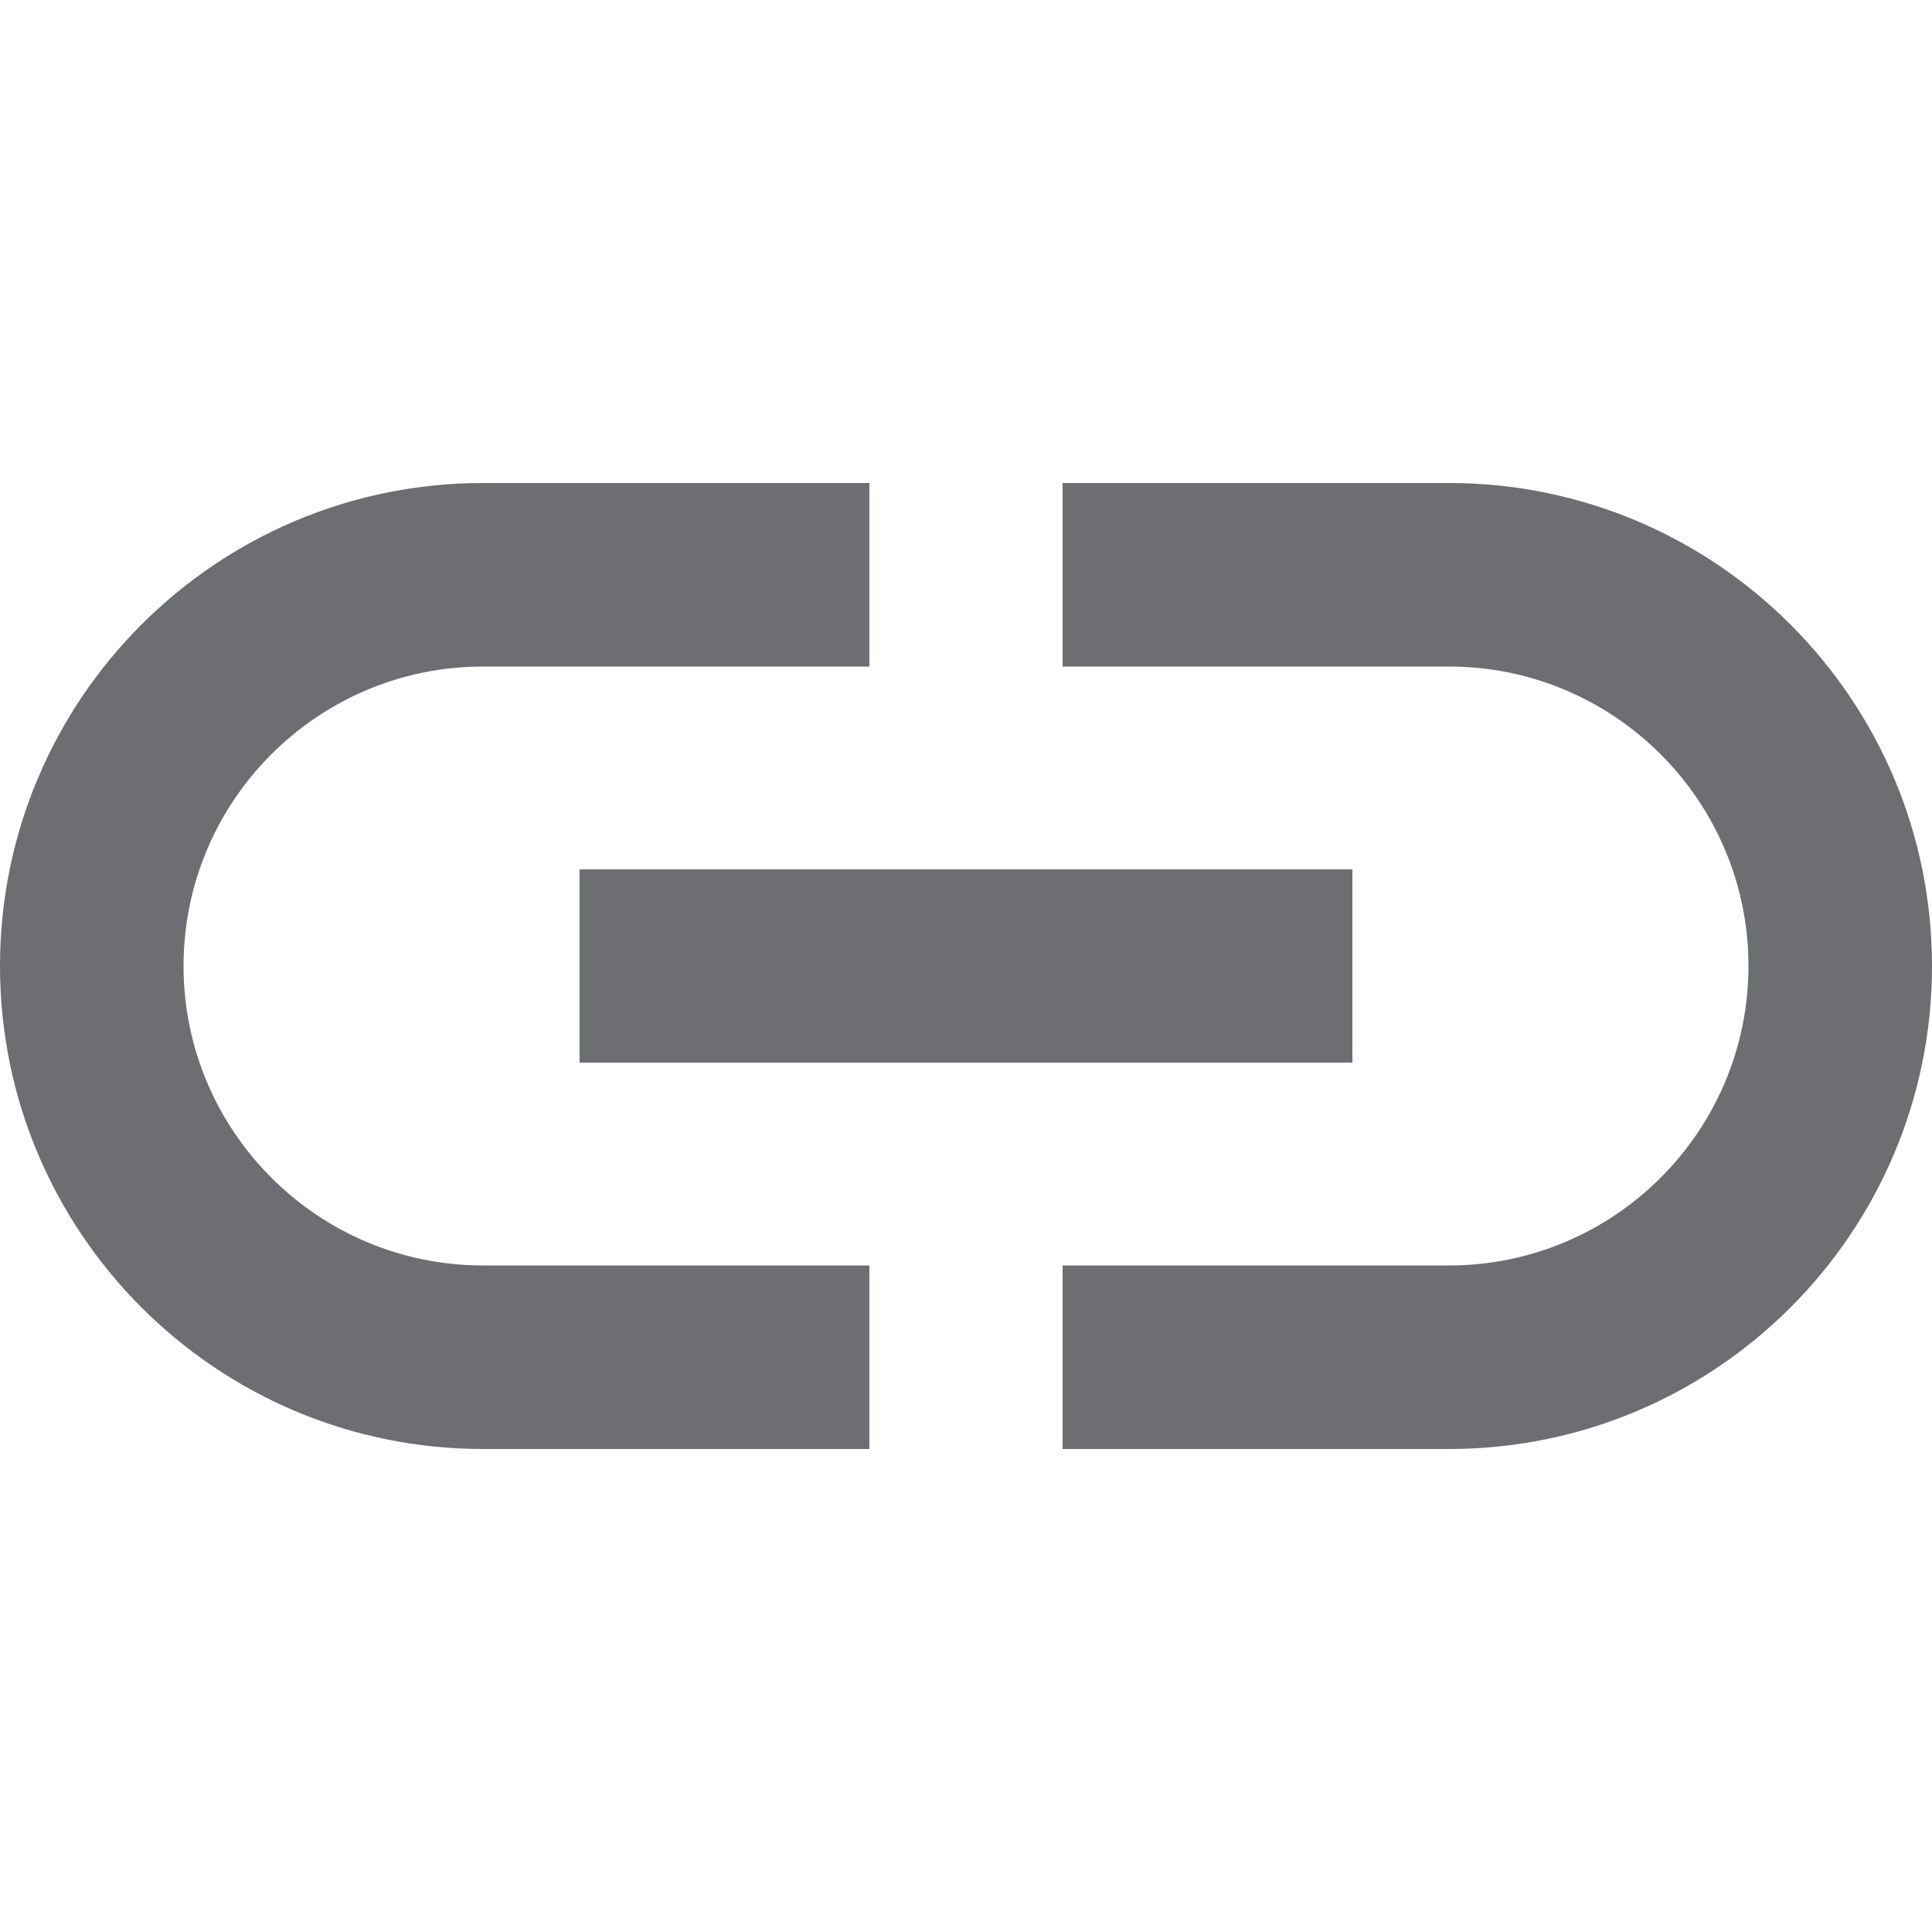 <svg width="24" height="24" viewBox="0 0 24 24" fill="none" xmlns="http://www.w3.org/2000/svg">
<path d="M2.28 12C2.28 9.948 3.948 8.28 6 8.28H10.8V6H6C2.688 6 0 8.688 0 12C0 15.312 2.688 18 6 18H10.8V15.72H6C3.948 15.72 2.28 14.052 2.28 12ZM7.2 13.2H16.8V10.8H7.2V13.2ZM18 6H13.2V8.28H18C20.052 8.28 21.72 9.948 21.72 12C21.72 14.052 20.052 15.72 18 15.72H13.2V18H18C21.312 18 24 15.312 24 12C24 8.688 21.312 6 18 6Z" fill="#6D6E71"/>
</svg>
